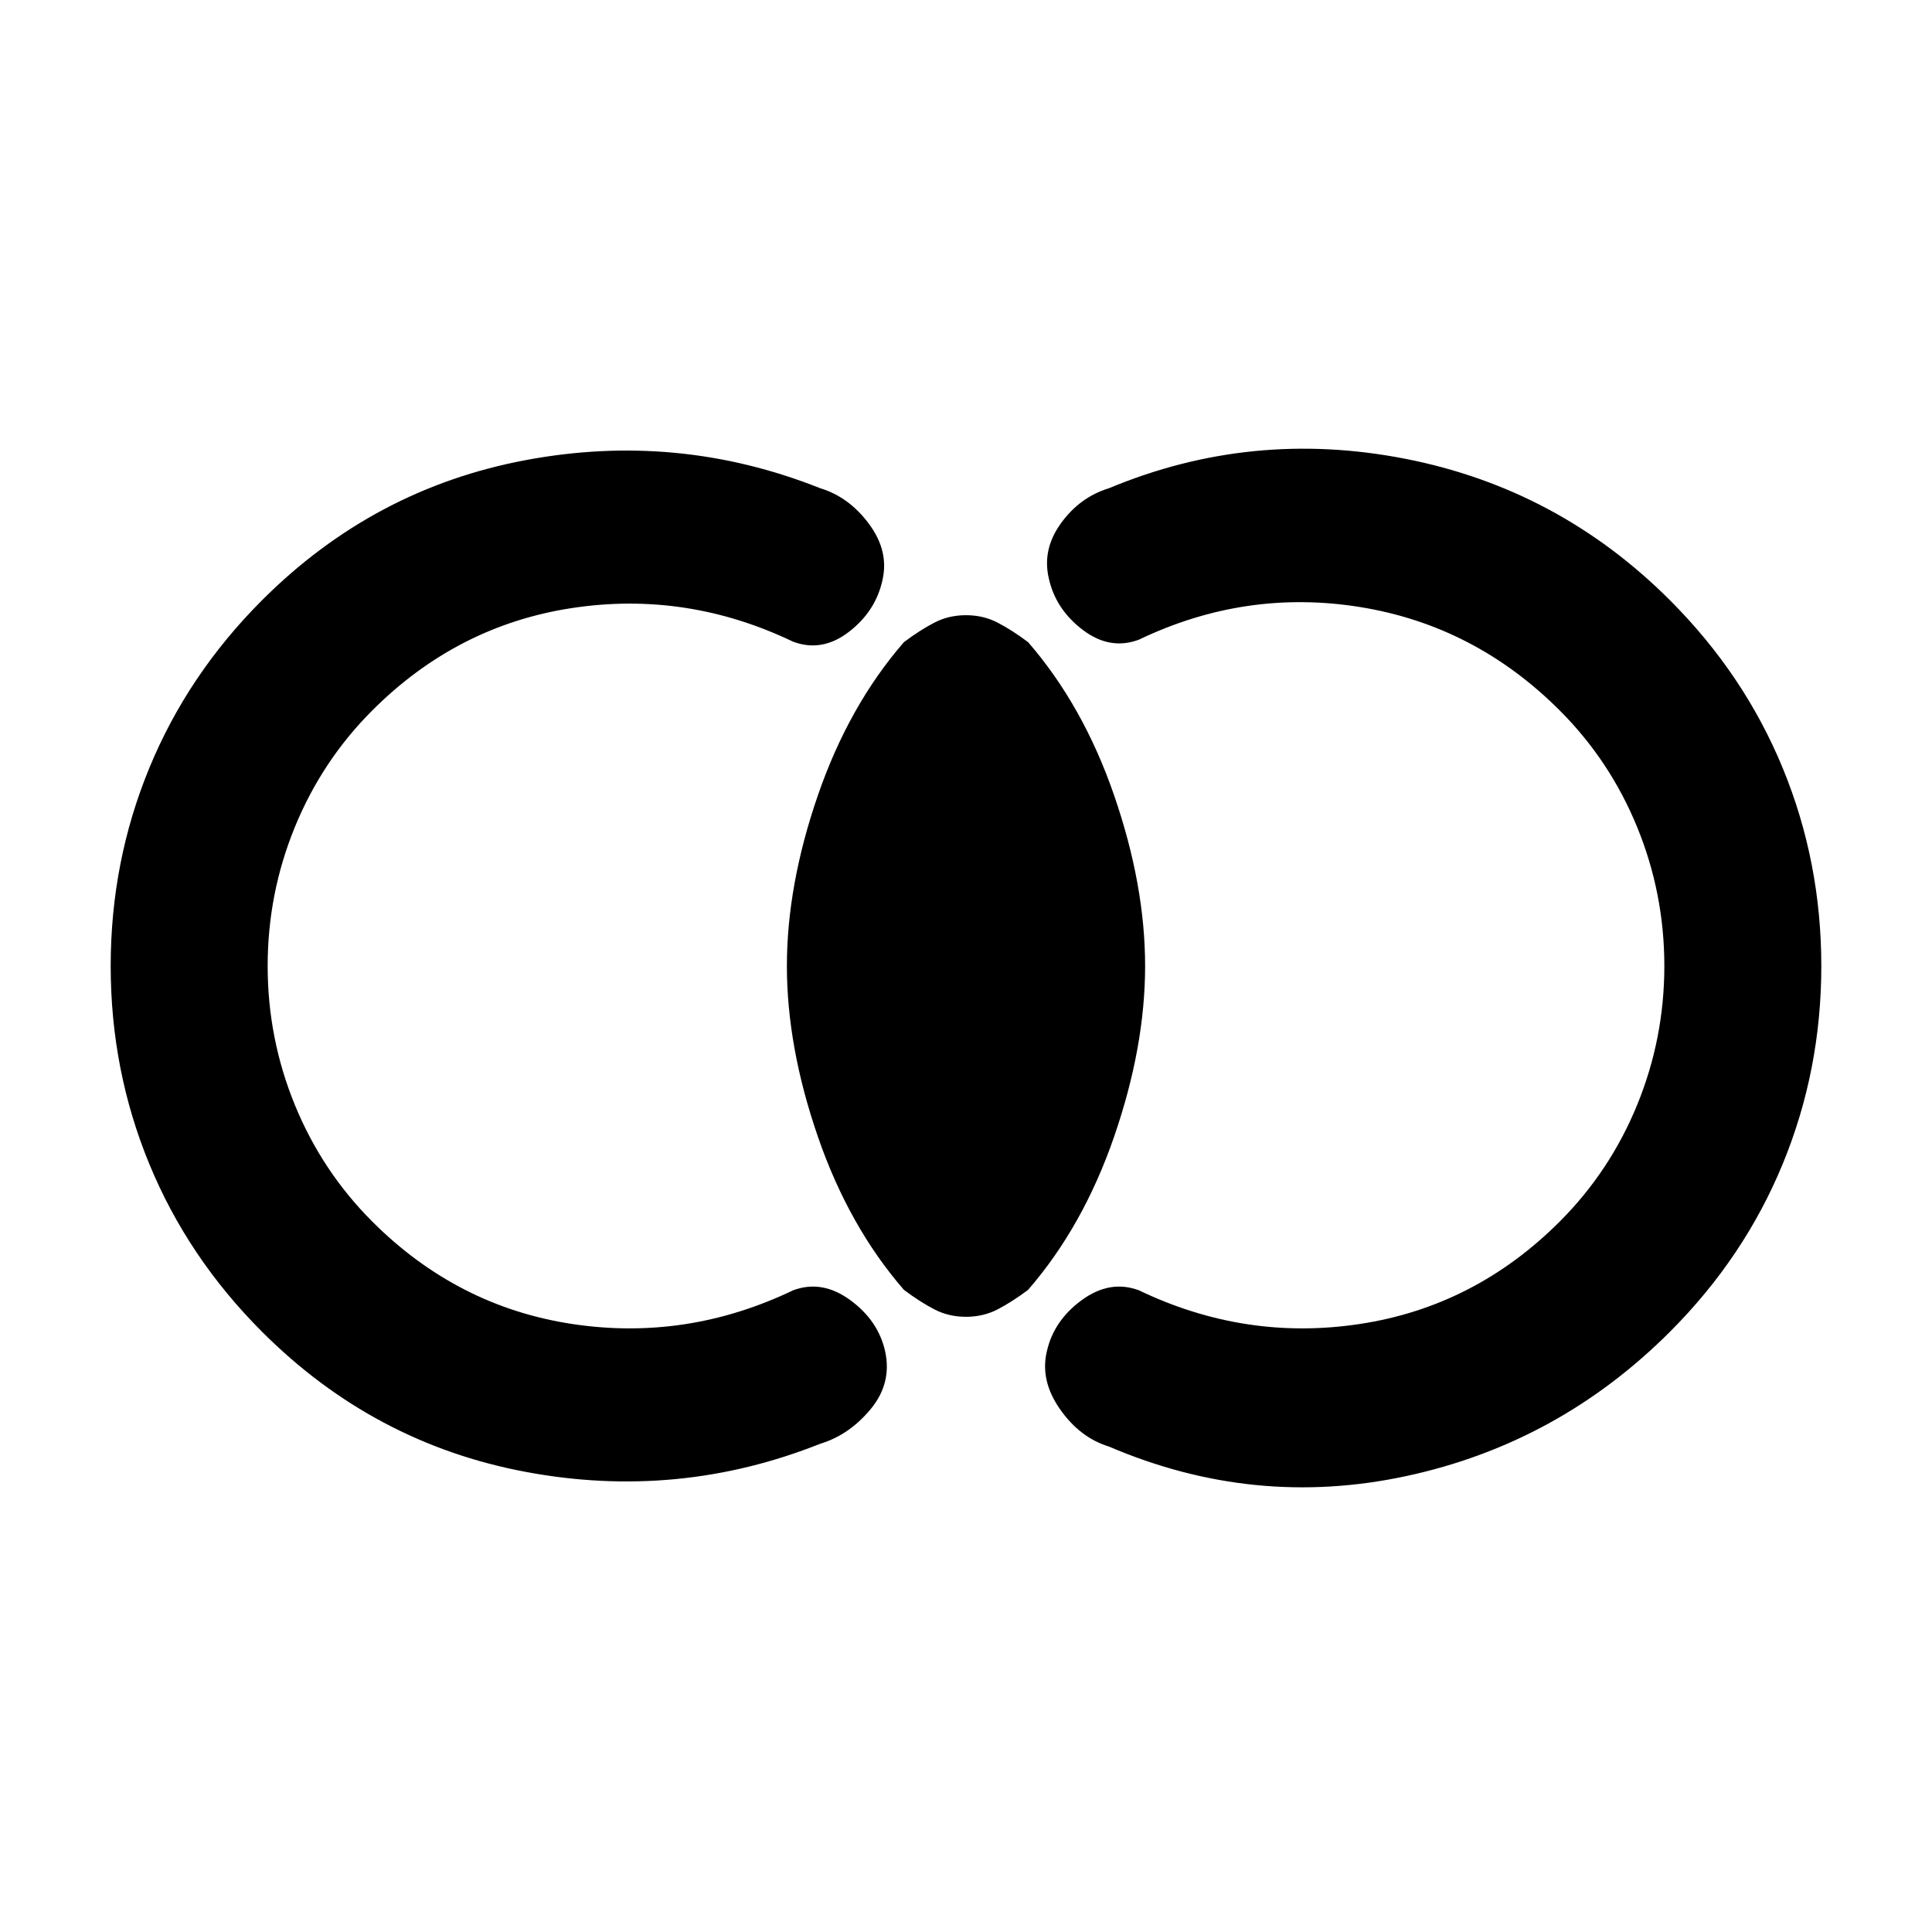 <svg xmlns="http://www.w3.org/2000/svg" height="20" viewBox="0 -960 960 960" width="20"><path d="M55-480q0-51.77 19.16-98.31 19.15-46.54 56.07-83.46 55.46-55.46 131.04-69.61 75.58-14.16 146.35 14Q422-713 431.92-699.5q9.93 13.5 6.54 27.89-3.38 15.38-16.69 25.61-13.31 10.23-27.69 4.85-53-25.39-109.96-16.7-56.97 8.7-99.12 50.85-25 25-38.5 58T133-480q0 36 13.5 69t38.5 58q42.15 42.15 99.12 50.85 56.96 8.69 109.96-16.7 14.38-5.38 28.38 4.85 14 10.23 17.39 25.61 3.38 15.77-7.23 28.58-10.62 12.81-25 17.19-70.77 28.16-146.35 14-75.58-14.15-131.04-69.61-36.92-36.92-56.07-83.46Q55-428.23 55-480Zm850 0q0 51.77-19.16 98.31-19.15 46.54-56.07 83.46-55.46 55.46-131.04 71.69-75.58 16.23-147.73-14.69-14.39-4.39-24.31-18.58-9.92-14.19-6.54-28.58 3.39-15.38 17.39-25.61 14-10.23 28.38-4.85 53 25.39 109.96 16.7 56.97-8.7 99.12-50.85 25-25 38.5-58t13.5-69q0-36-13.5-69T775-607q-42.15-42.15-99.12-51.35-56.96-9.19-109.96 16.2-14.38 5.38-27.88-4.85-13.5-10.23-16.89-25.61-3.38-14.39 6.04-27.39T551-717.38q70.77-29.54 147.04-14.7 76.27 14.85 131.73 70.31 36.92 36.92 56.07 83.46Q905-531.77 905-480ZM480-305.69q-8.62 0-15.73-3.7-7.12-3.69-15.12-9.69-27.38-31.54-42.76-76.15Q391-439.85 391-480t15.39-84.77q15.38-44.61 42.76-76.15 8-6 15.12-9.69 7.11-3.7 15.73-3.7 8.62 0 15.73 3.7 7.12 3.69 15.12 9.69 27.38 31.54 42.76 76.15Q569-520.15 569-480t-15.39 84.77q-15.38 44.61-42.76 76.15-8 6-15.12 9.69-7.11 3.7-15.73 3.7Z"/></svg>